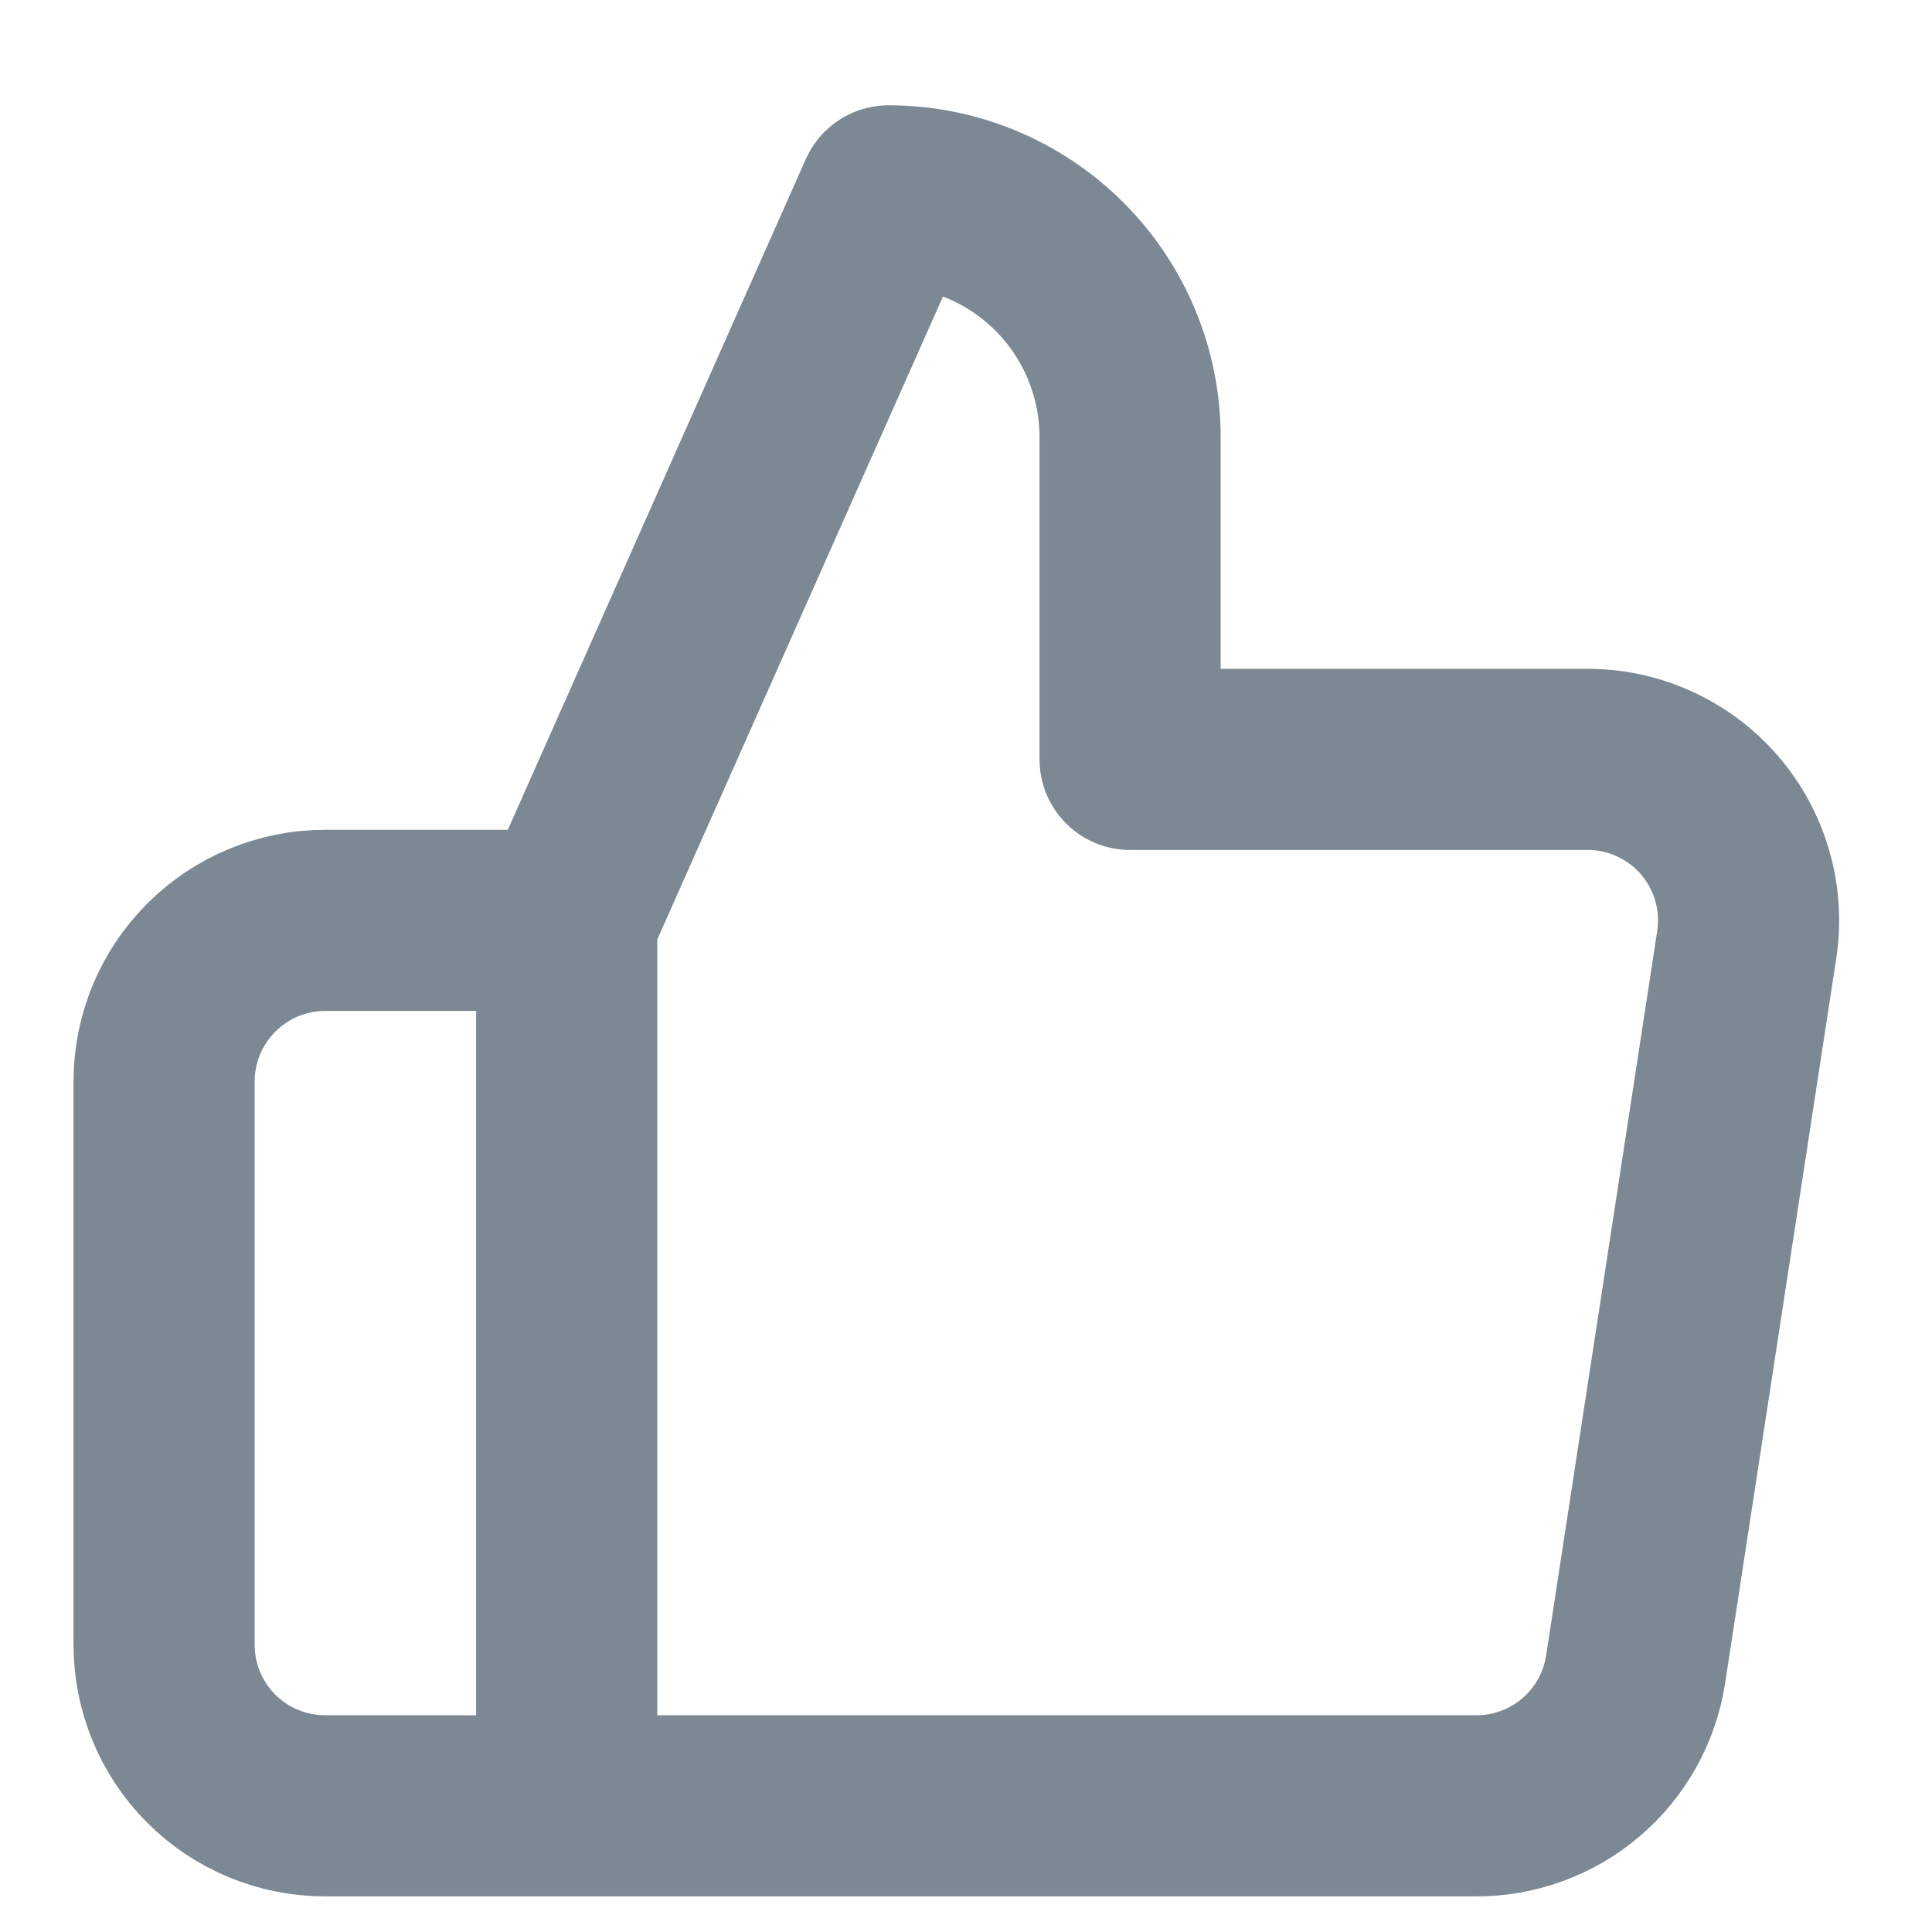 <svg width="16" height="16" viewBox="0 0 16 16" fill="none" xmlns="http://www.w3.org/2000/svg">
<g clip-path="url(#clip0_216_197)">
<path d="M4.693 14.955H2.693C2.339 14.955 2 14.815 1.75 14.565C1.5 14.315 1.359 13.976 1.359 13.622V8.955C1.359 8.602 1.5 8.263 1.75 8.013C2 7.763 2.339 7.622 2.693 7.622H4.693M9.359 6.289V3.622C9.359 3.092 9.149 2.583 8.774 2.208C8.399 1.833 7.89 1.622 7.359 1.622L4.693 7.622V14.955H12.213C12.534 14.959 12.846 14.846 13.091 14.638C13.336 14.43 13.498 14.14 13.546 13.822L14.466 7.822C14.495 7.631 14.482 7.436 14.428 7.25C14.374 7.065 14.281 6.893 14.154 6.747C14.027 6.601 13.87 6.485 13.694 6.406C13.517 6.326 13.326 6.287 13.133 6.289H9.359Z" stroke="#7C8894" stroke-width="1.5" stroke-linecap="round" stroke-linejoin="round"/>
</g>
<defs>
<clipPath id="clip0_216_197">
<rect width="16" height="16" fill="white"/>
</clipPath>
</defs>
</svg>
